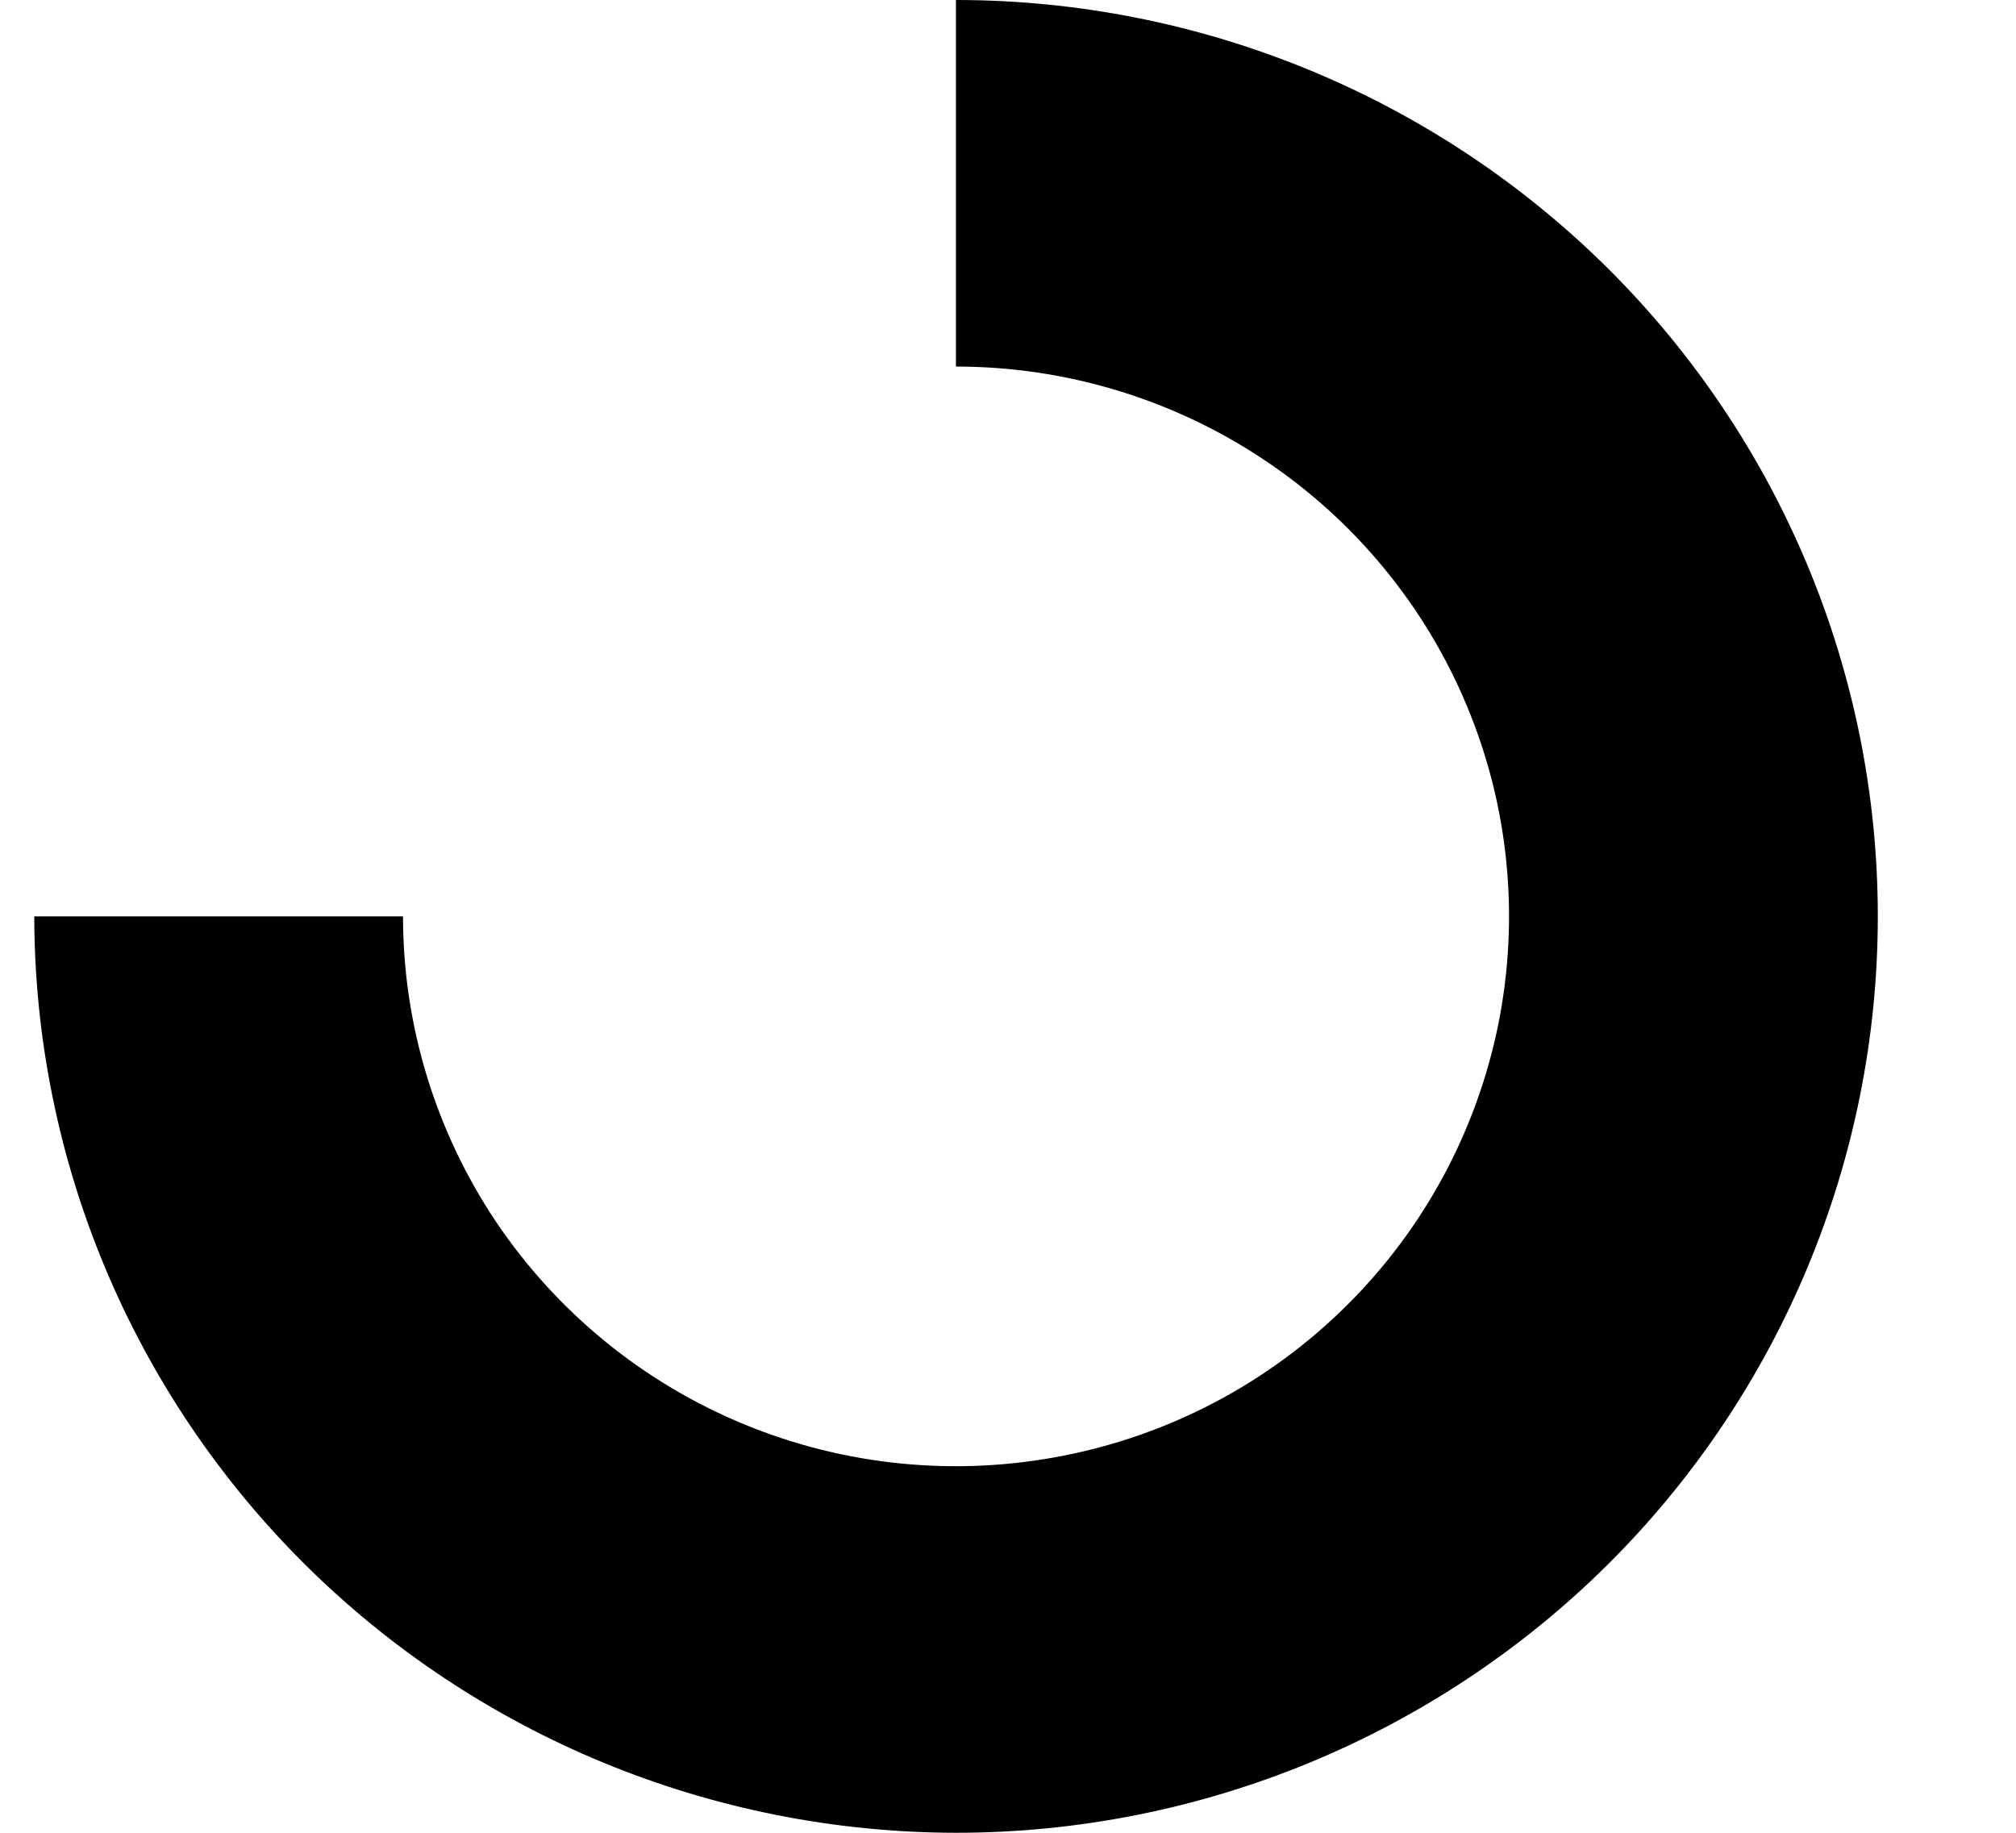 <?xml version="1.0" encoding="UTF-8" standalone="no"?><svg width='11' height='10' viewBox='0 0 11 10' fill='none' xmlns='http://www.w3.org/2000/svg'>
<path d='M5.216 10C3.883 9.998 2.605 9.471 1.662 8.534C0.719 7.596 0.189 6.326 0.187 5H2.199C2.199 5.593 2.376 6.173 2.707 6.667C3.039 7.16 3.51 7.545 4.062 7.772C4.613 7.999 5.22 8.058 5.805 7.942C6.39 7.827 6.928 7.541 7.35 7.121C7.772 6.702 8.059 6.167 8.176 5.585C8.292 5.003 8.233 4.4 8.004 3.852C7.776 3.304 7.389 2.835 6.893 2.506C6.397 2.176 5.813 2 5.216 2V0C6.55 0 7.829 0.527 8.773 1.464C9.716 2.402 10.246 3.674 10.246 5C10.246 6.326 9.716 7.598 8.773 8.536C7.829 9.473 6.55 10 5.216 10Z' fill='black'/>
</svg>

